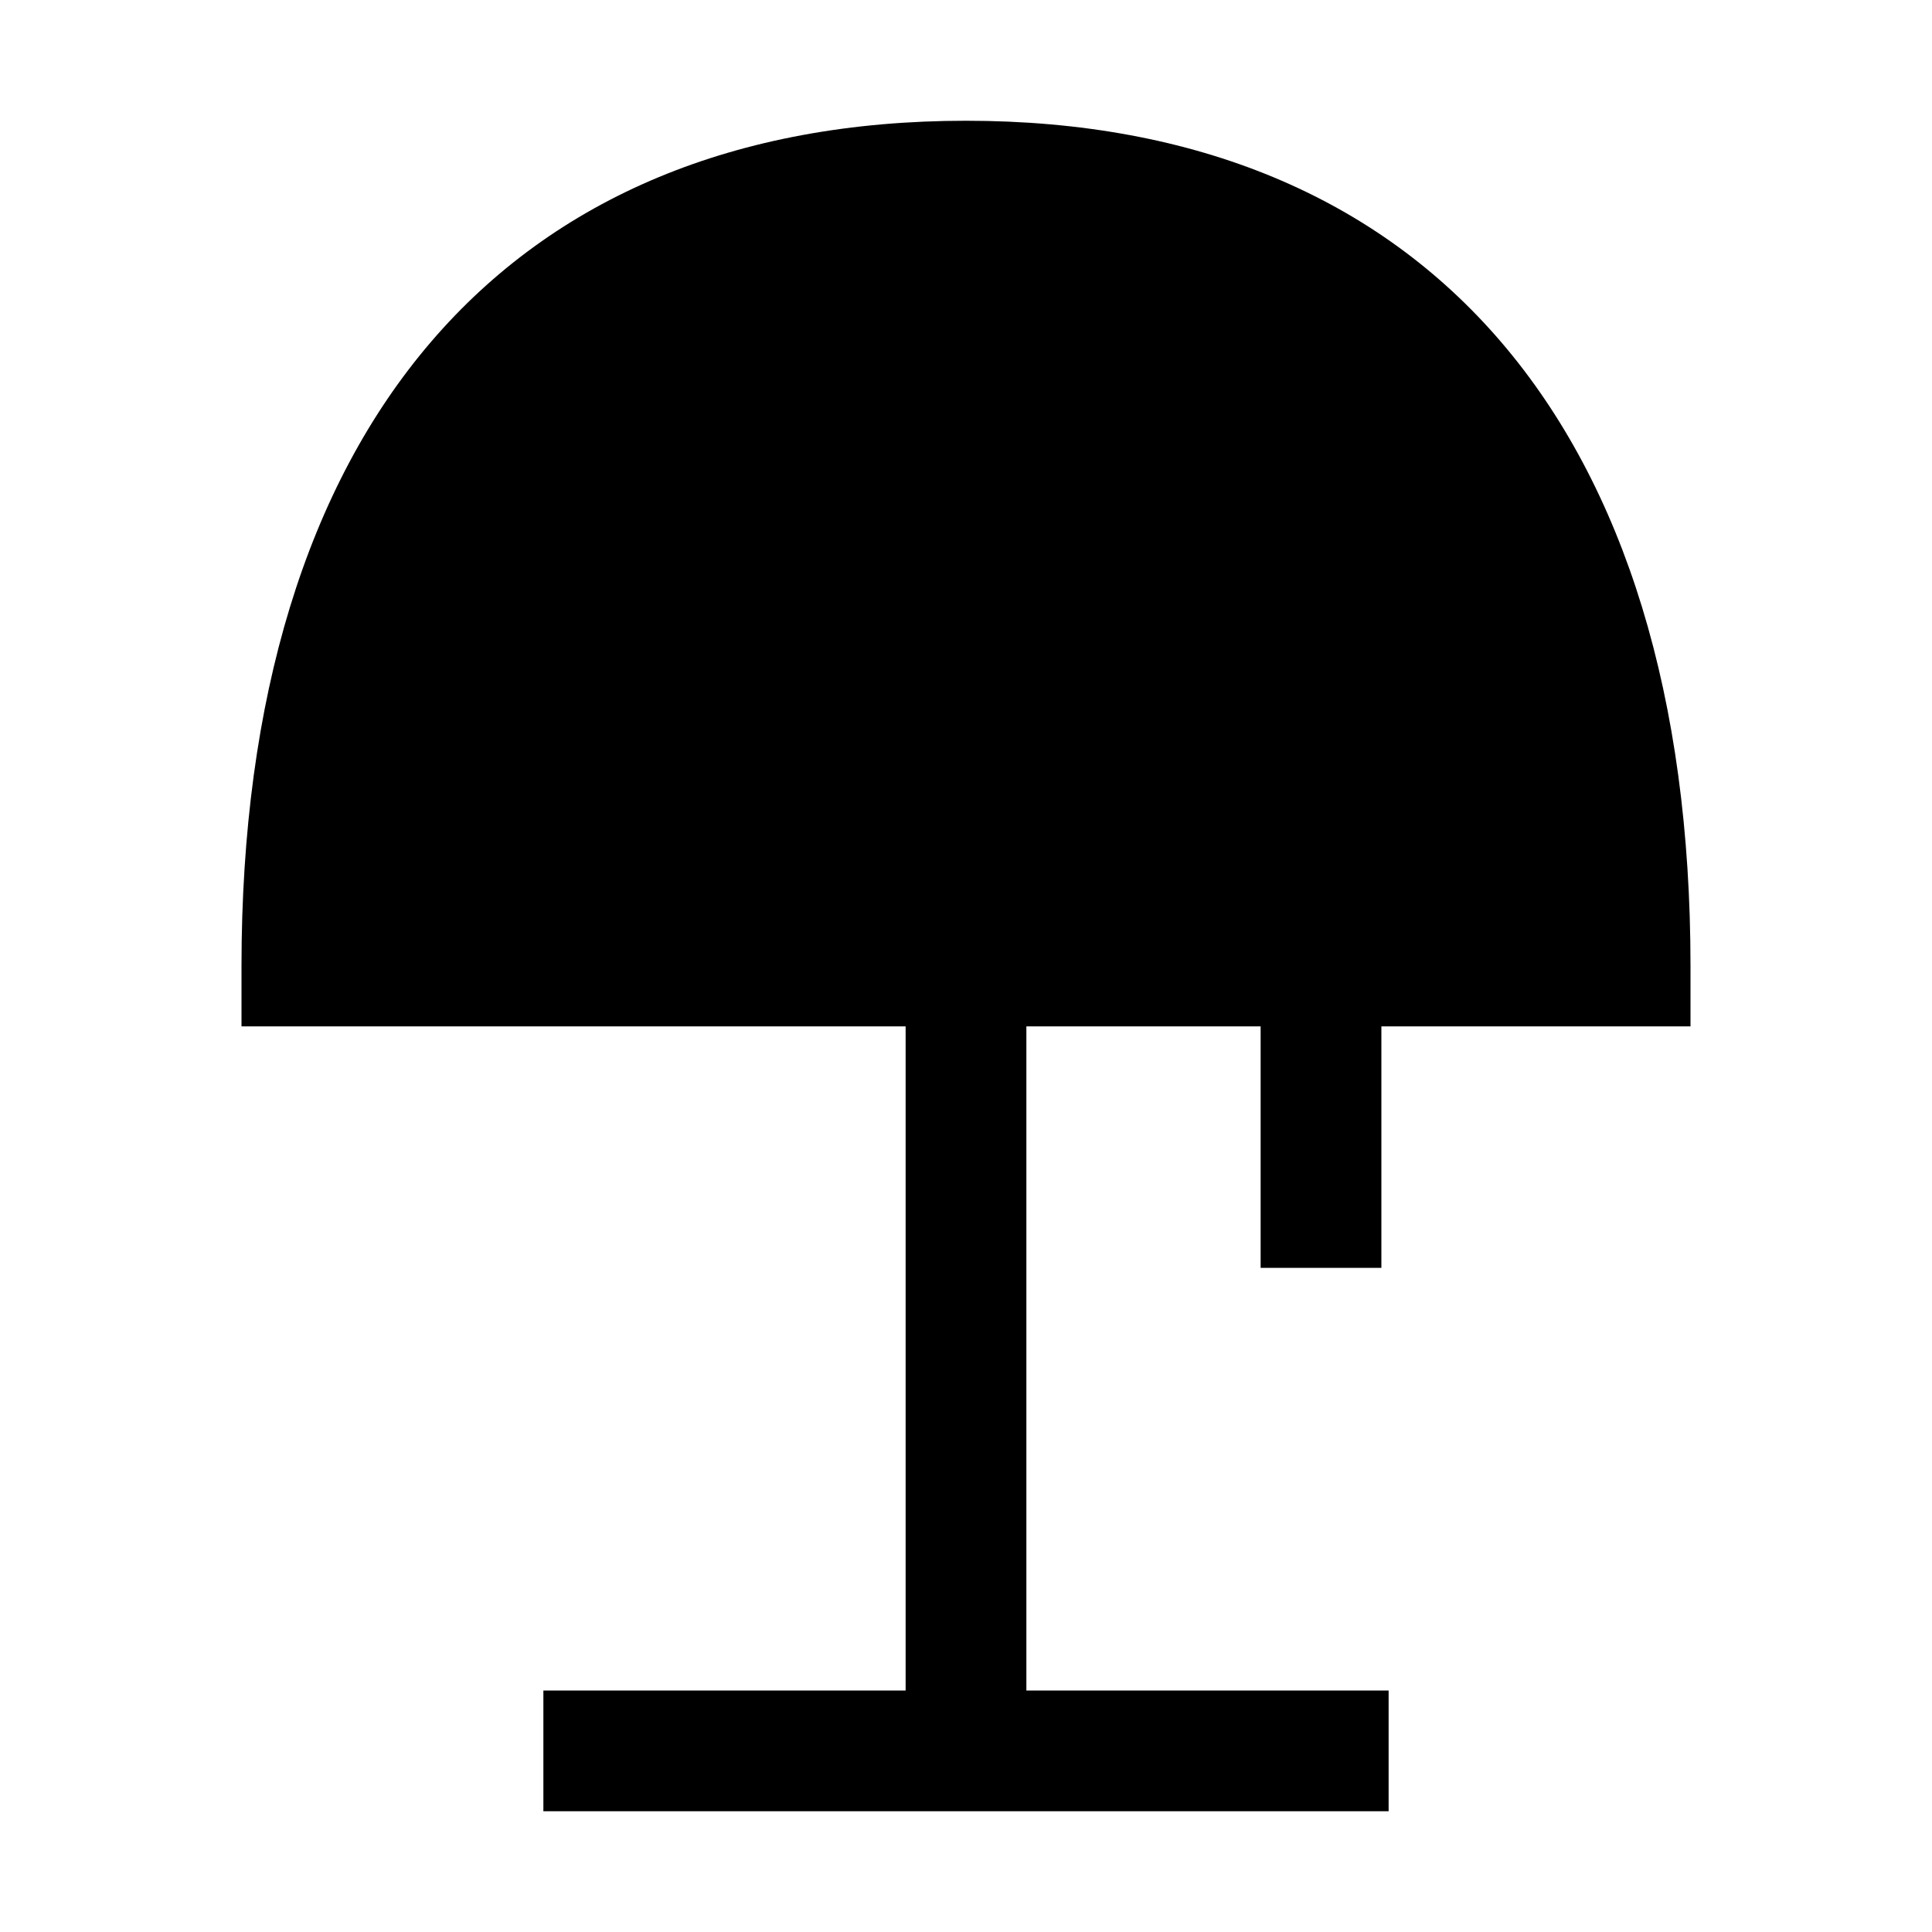 <svg width="32" height="32" viewBox="0 0 32 32" fill="none" xmlns="http://www.w3.org/2000/svg">
<path d="M28 16C28 7.1 23.63 2 16 2C8.37 2 4 7.1 4 16V17H15V28H9V30H23V28H17V17H20.88V21H22.88V17H28V16Z" fill="black"/>
</svg>
